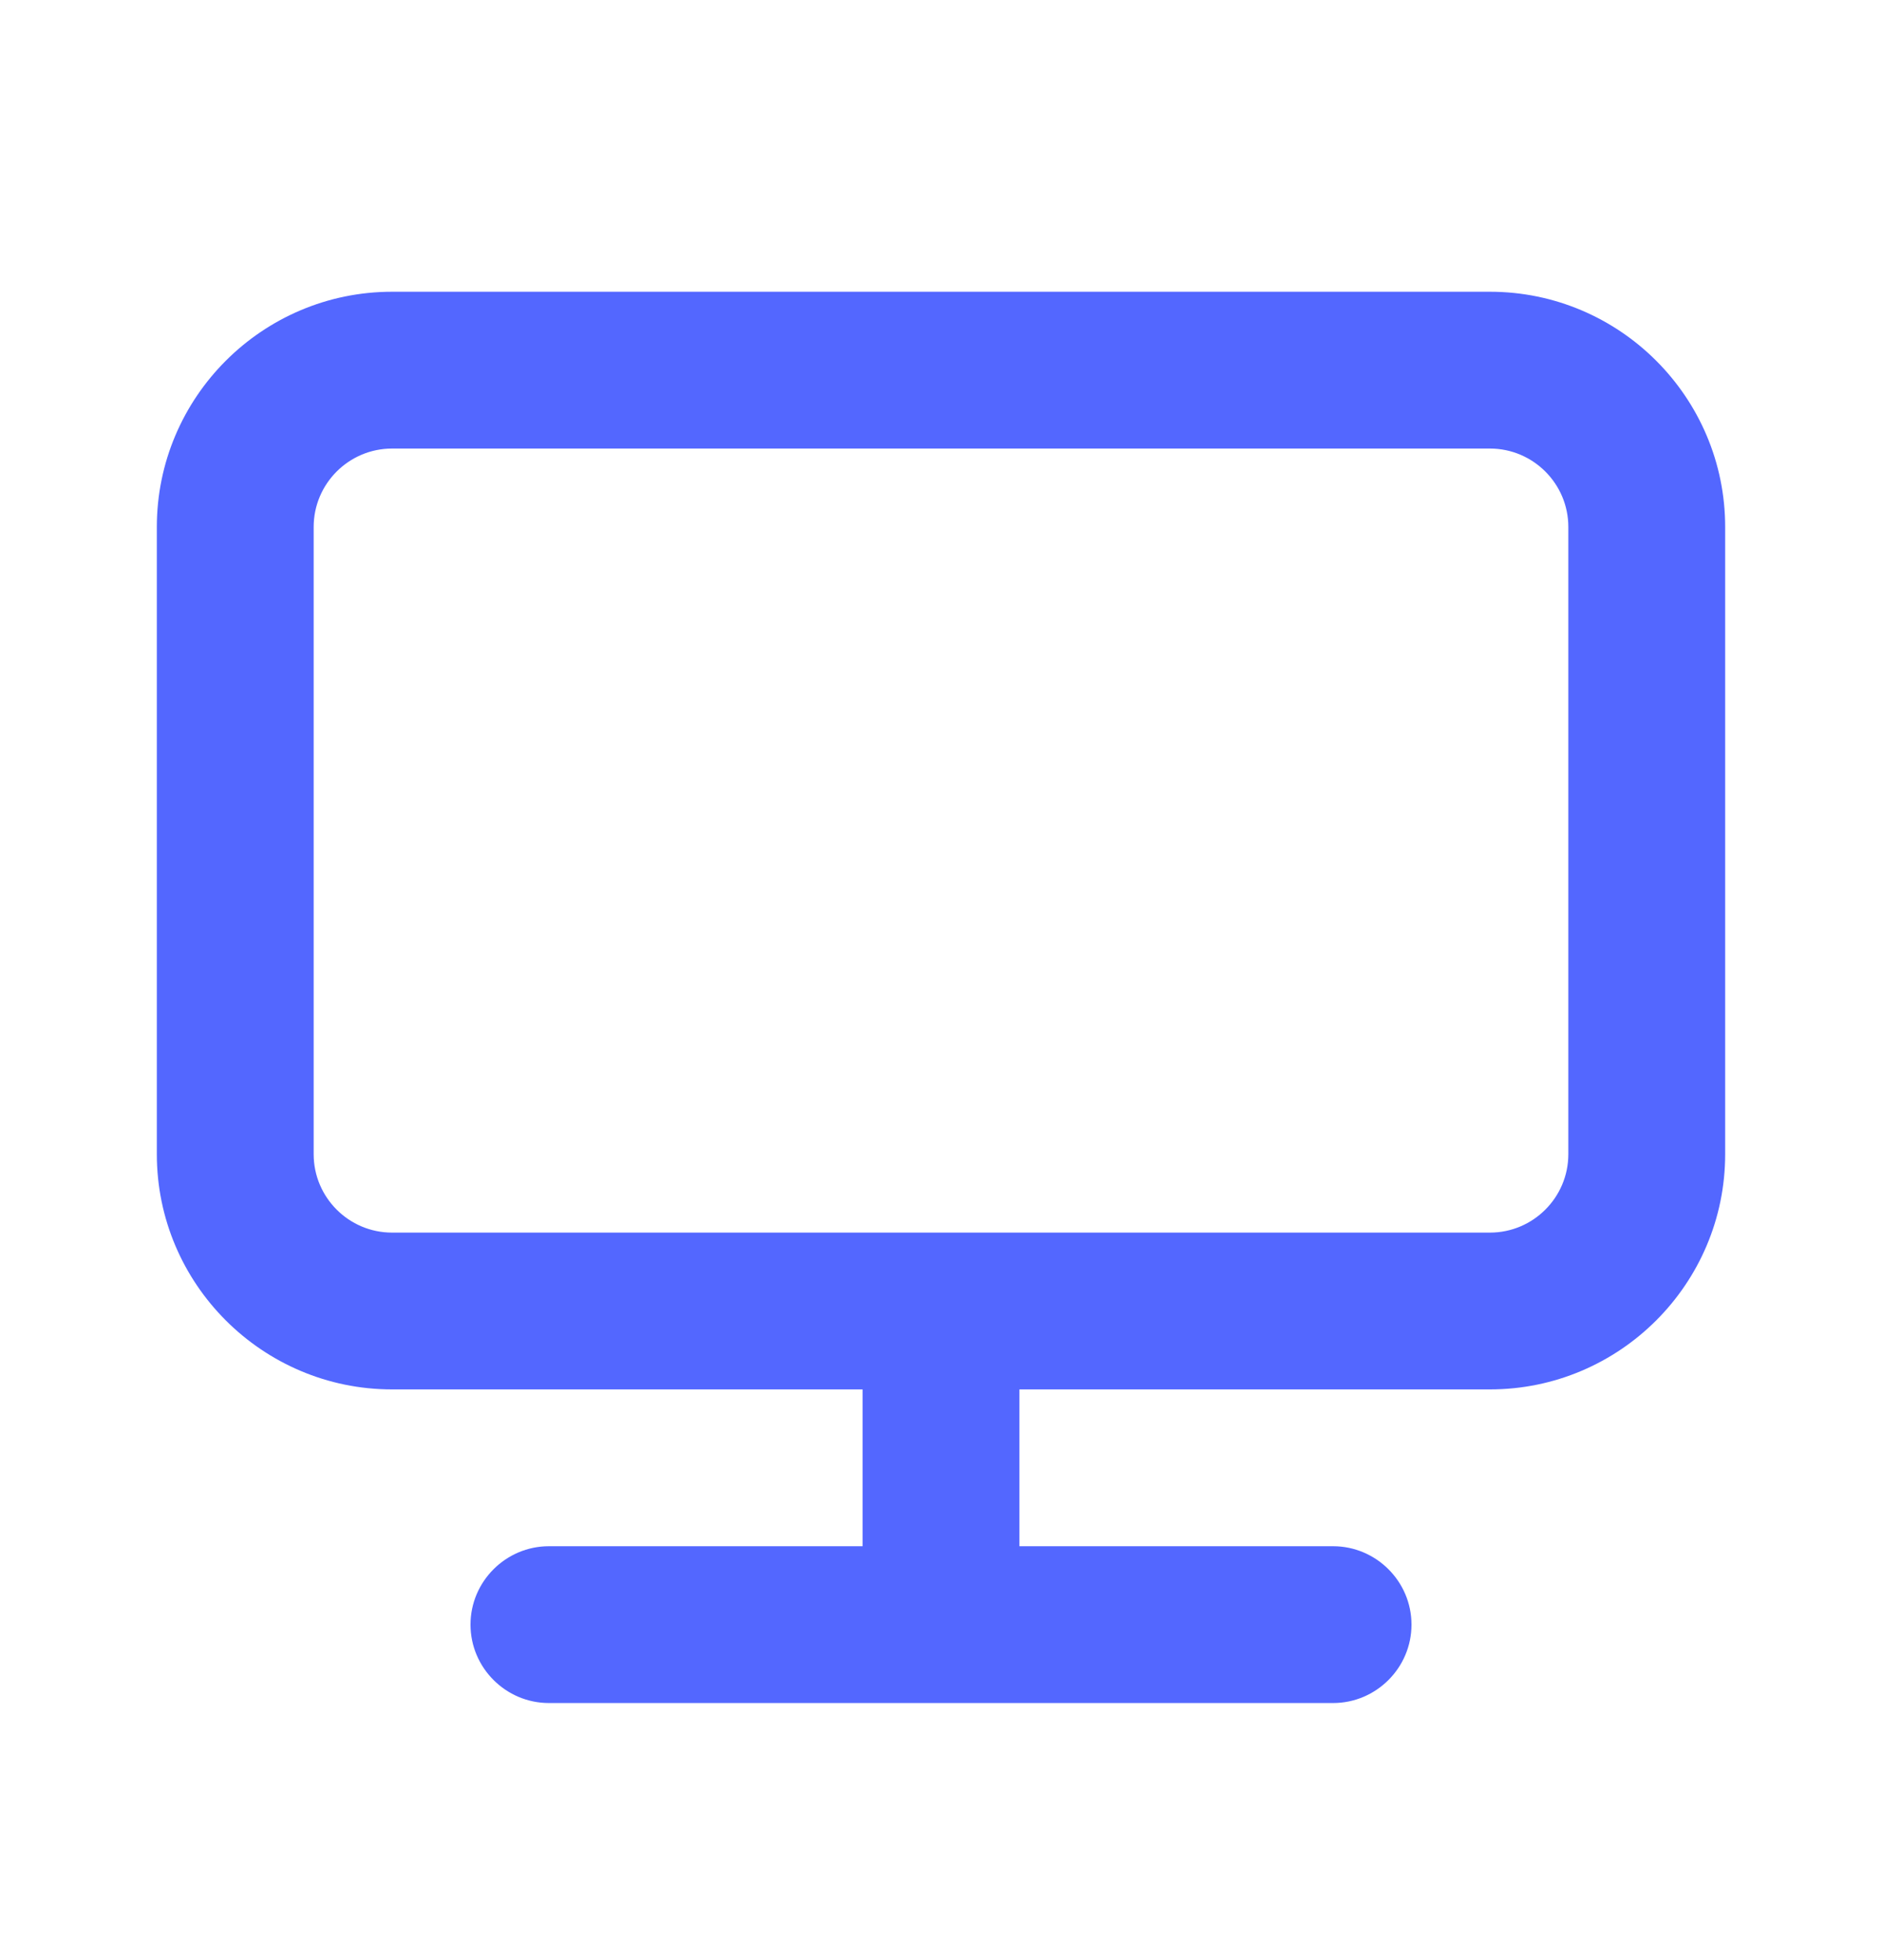 <svg width="24" height="25" viewBox="0 0 24 25" fill="none" xmlns="http://www.w3.org/2000/svg">
<g id="Icon">
<path id="Mask" fill-rule="evenodd" clip-rule="evenodd" d="M20 14.721C20 15.272 19.552 15.721 19 15.721H12.087H11.913H5C4.448 15.721 4 15.272 4 14.721V6.721C4 6.17 4.448 5.721 5 5.721H19C19.552 5.721 20 6.17 20 6.721V14.721ZM19 3.721H5C3.346 3.721 2 5.067 2 6.721V14.721C2 16.375 3.346 17.721 5 17.721H11V19.721H7C6.45 19.721 6 20.171 6 20.721C6 21.271 6.45 21.721 7 21.721H17C17.55 21.721 18 21.271 18 20.721C18 20.171 17.55 19.721 17 19.721H13V17.721H19C20.654 17.721 22 16.375 22 14.721V6.721C22 5.067 20.654 3.721 19 3.721Z" fill="#5367FF"/>
</g>
</svg>
